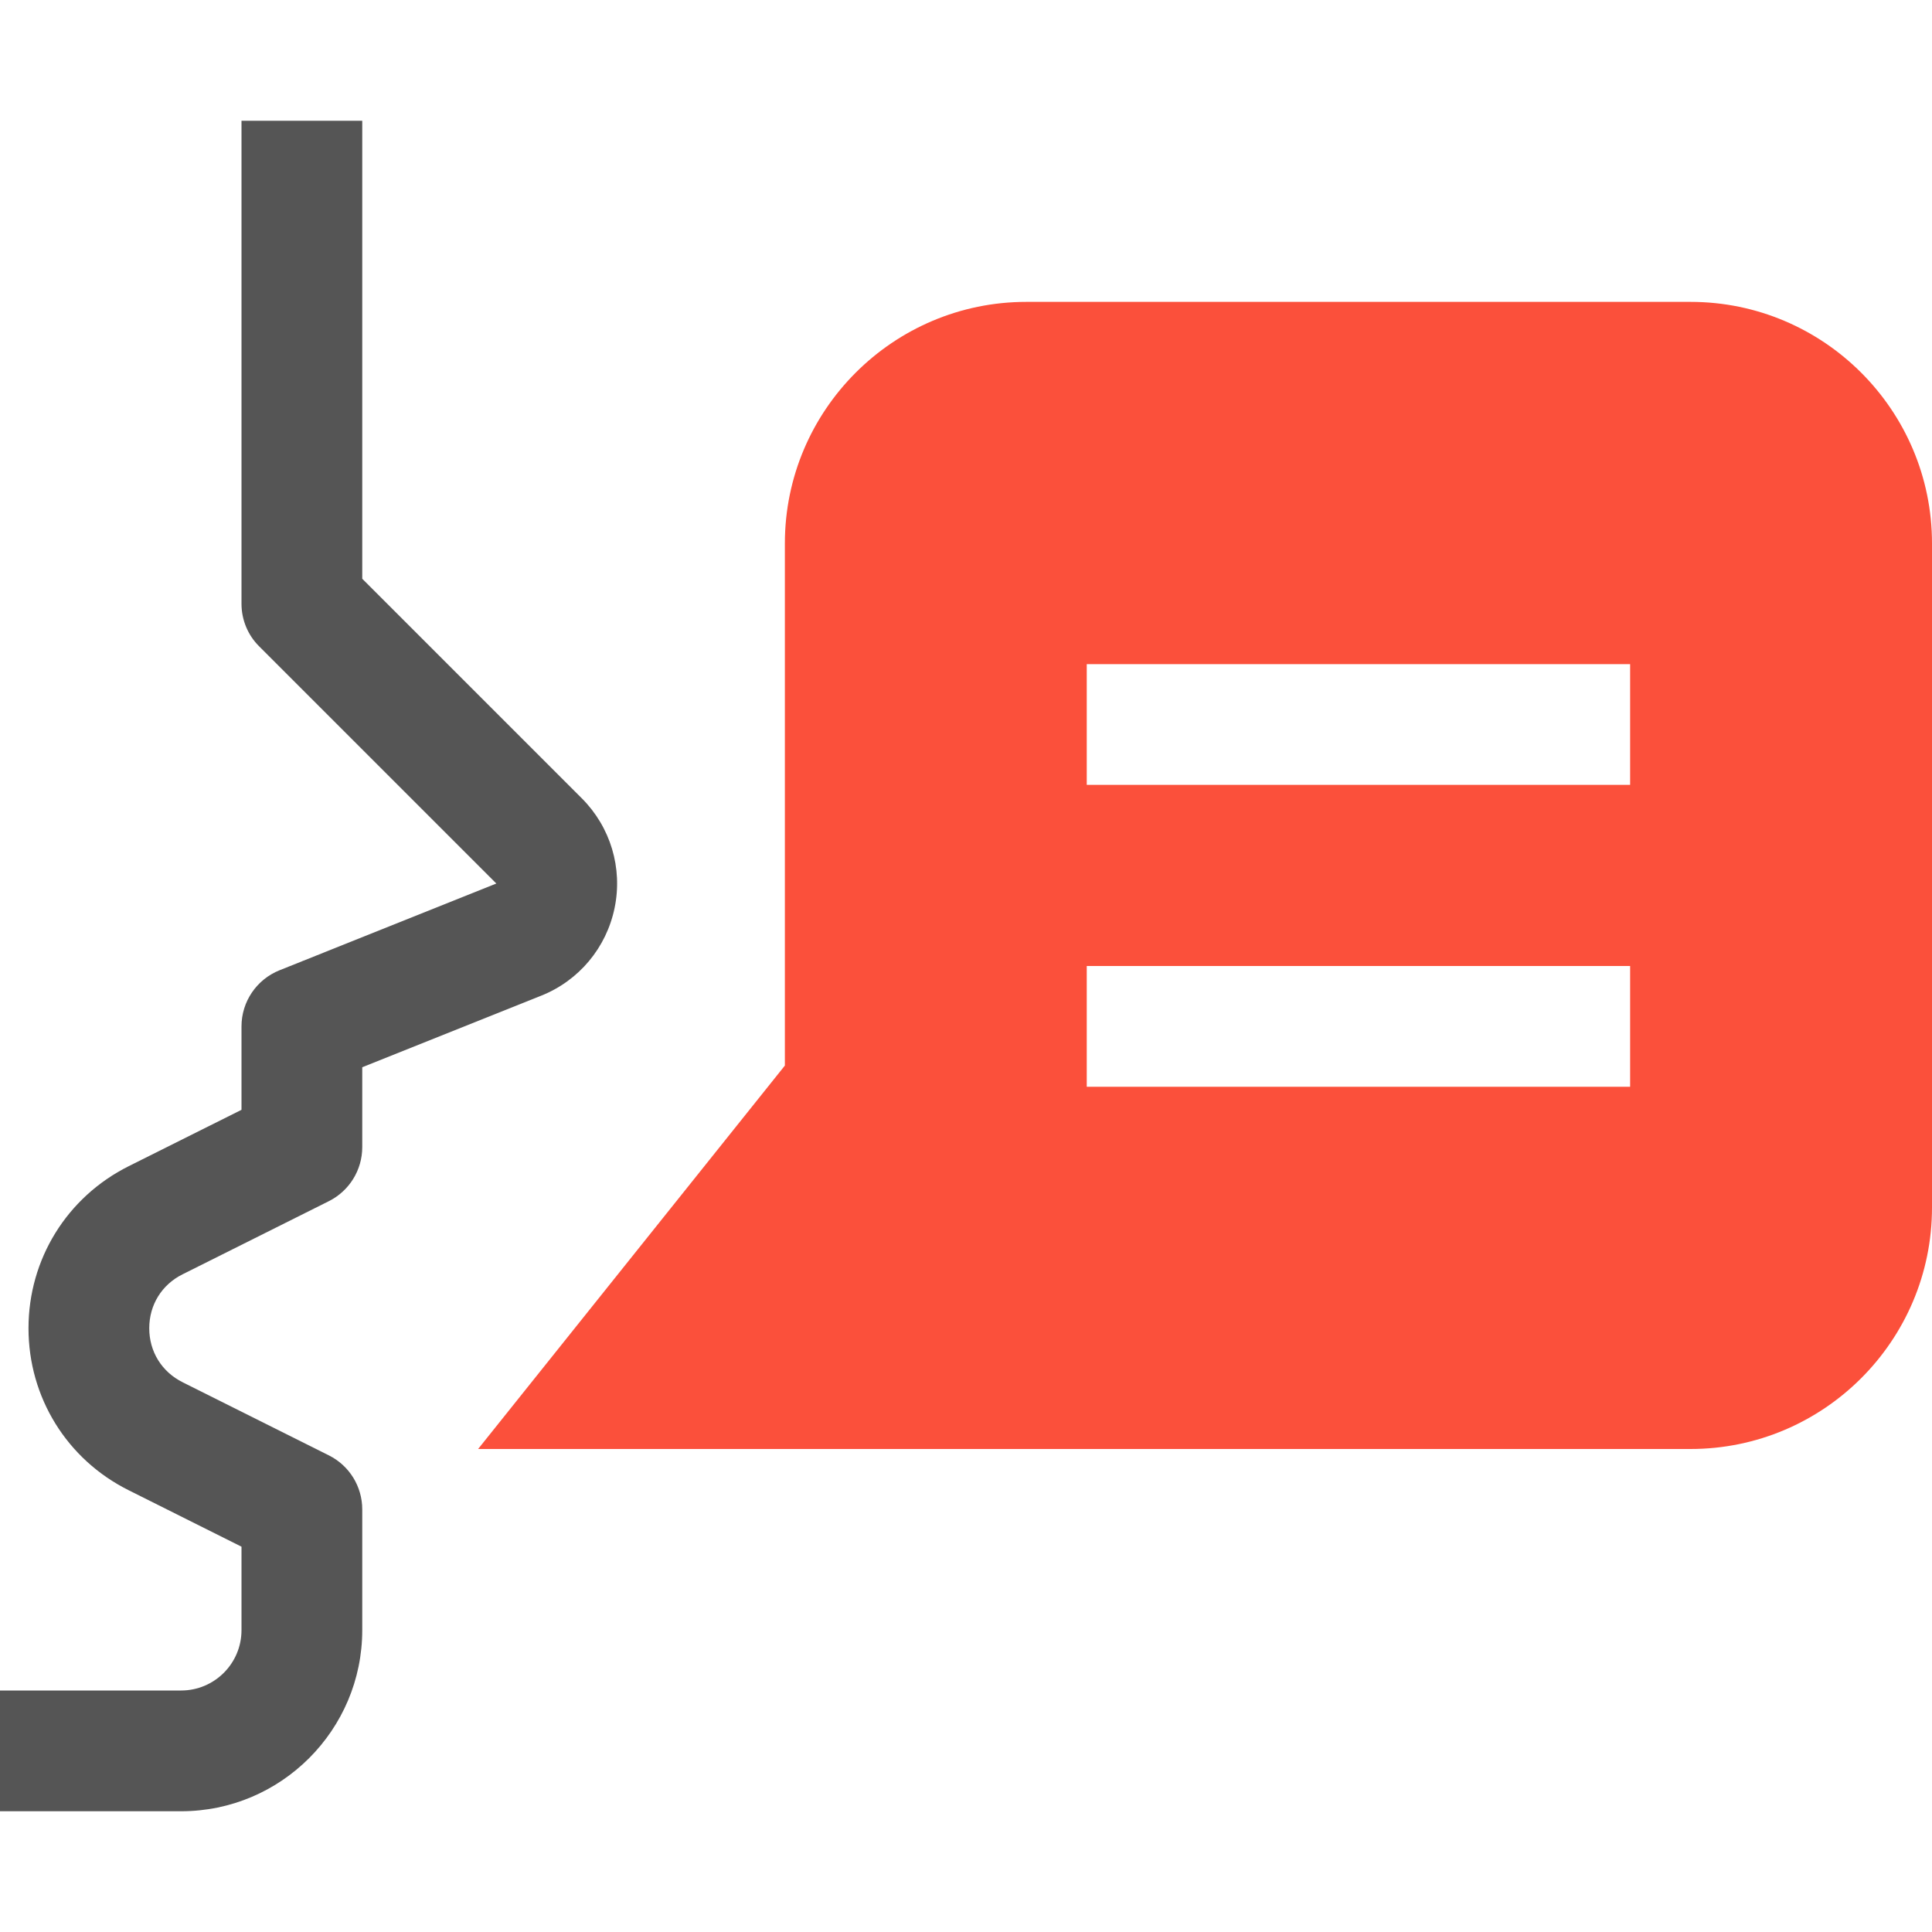 <svg version="1.1" xmlns="http://www.w3.org/2000/svg" xmlns:xlink="http://www.w3.org/1999/xlink" x="0px" y="0px" viewBox="0 0 32 32" xml:space="preserve" width="32" height="32"><g class="nc-icon-wrapper" fill="#fb503b"><path data-color="color-2" fill="#555555" d="M3,30H0v-2h3c0.552,0,1-0.448,1-1v-1.382l-1.869-0.935C1.107,24.172,0.472,23.144,0.472,22 s0.636-2.172,1.659-2.684L4,18.382V17c0-0.409,0.249-0.776,0.629-0.929l3.592-1.437l-3.928-3.928C4.105,10.52,4,10.266,4,10V2h2 v7.586l3.635,3.635c0.477,0.477,0.681,1.156,0.545,1.816c-0.136,0.661-0.591,1.205-1.217,1.455L6,17.677V19 c0,0.379-0.214,0.725-0.553,0.895l-2.422,1.211C2.679,21.278,2.472,21.613,2.472,22s0.207,0.722,0.554,0.895l2.422,1.211 C5.786,24.275,6,24.621,6,25v2C6,28.654,4.654,30,3,30z"></path> <path fill="#fb503b" d="M28,5H17c-2.206,0-4,1.794-4,4v8.649L7.919,24H28c2.206,0,4-1.794,4-4V9C32,6.794,30.206,5,28,5z M27,18h-9 v-2h9V18z M27,13h-9v-2h9V13z"></path></g></svg>